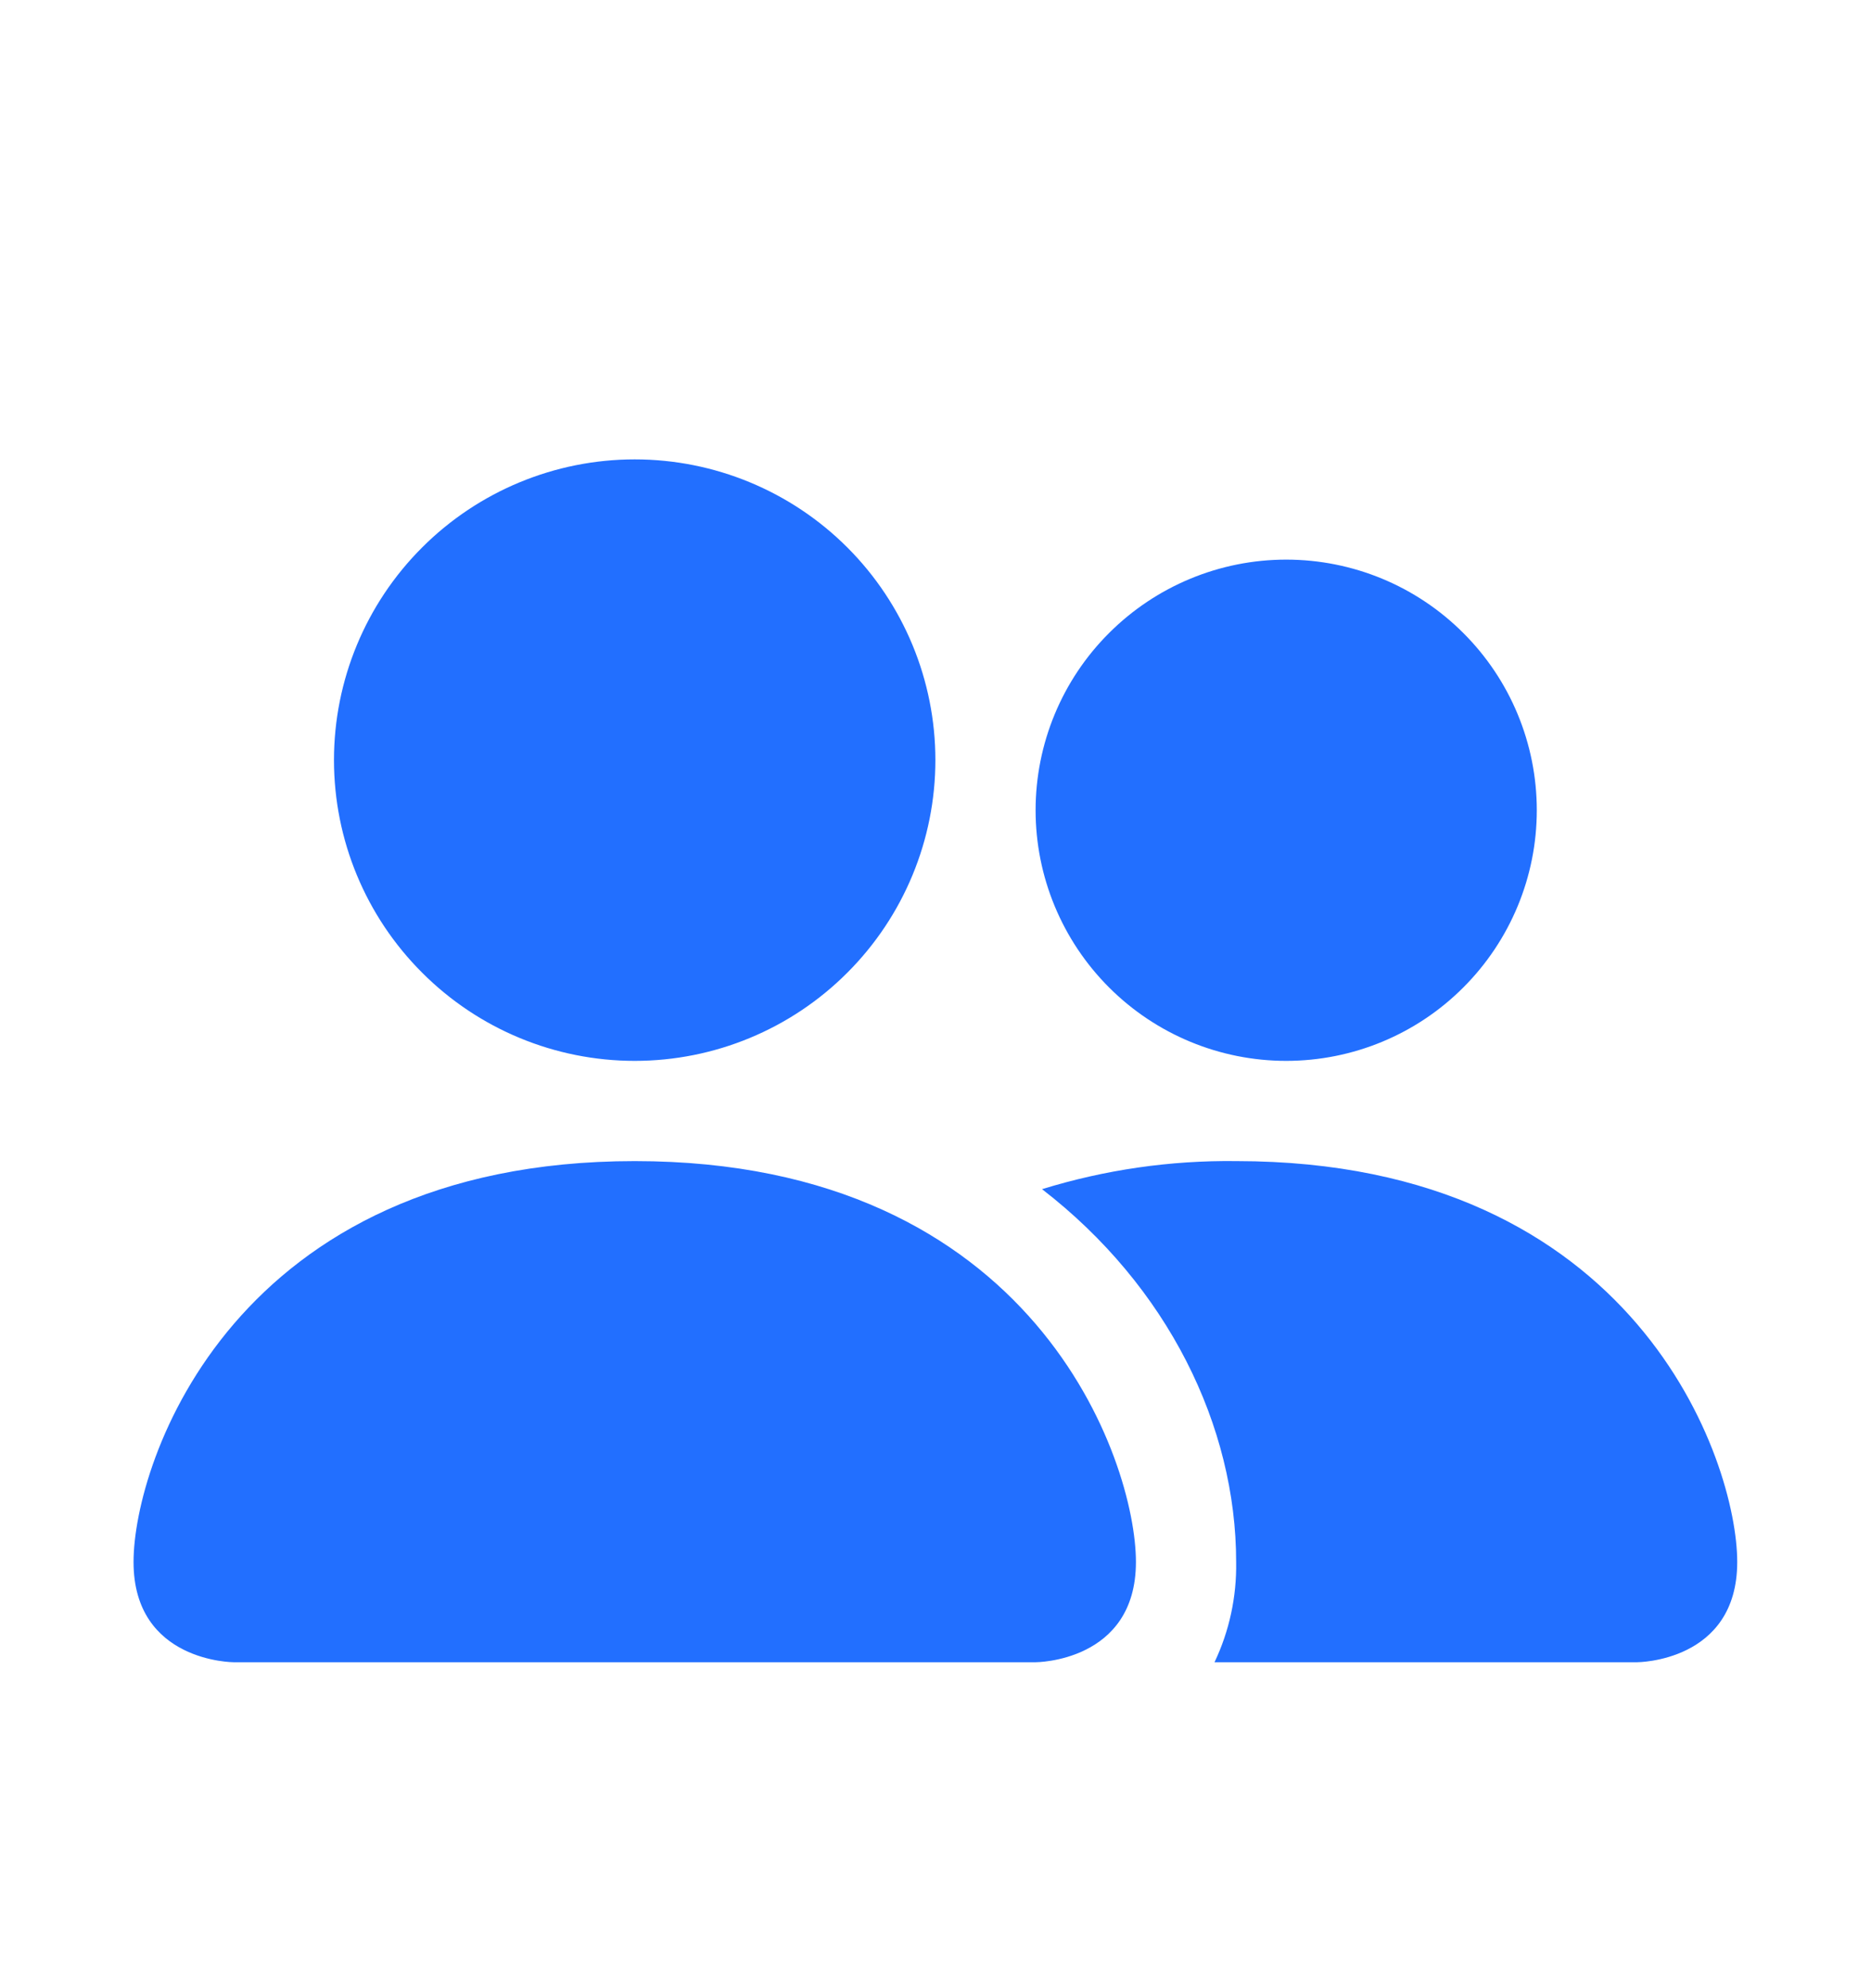 <svg xmlns="http://www.w3.org/2000/svg" width="16" height="17" viewBox="0 0 16 17" fill="none">
  <path d="M8.856 14.213C8.856 14.213 9.714 14.213 9.714 13.356C9.714 12.499 8.856 9.928 5.428 9.928C1.999 9.928 1.142 12.499 1.142 13.356C1.142 14.213 1.999 14.213 1.999 14.213H8.856ZM5.428 9.071C4.746 9.071 4.092 8.8 3.61 8.317C3.127 7.835 2.856 7.181 2.856 6.499C2.856 5.817 3.127 5.163 3.61 4.681C4.092 4.199 4.746 3.928 5.428 3.928C6.11 3.928 6.764 4.199 7.246 4.681C7.728 5.163 7.999 5.817 7.999 6.499C7.999 7.181 7.728 7.835 7.246 8.317C6.764 8.8 6.11 9.071 5.428 9.071ZM10.386 14.213C10.513 13.946 10.576 13.652 10.571 13.356C10.571 12.195 9.988 10.999 8.911 10.168C9.449 10.002 10.008 9.921 10.571 9.928C13.999 9.928 14.856 12.499 14.856 13.356C14.856 14.213 13.999 14.213 13.999 14.213H10.386ZM10.999 9.071C10.431 9.071 9.886 8.845 9.484 8.443C9.082 8.041 8.856 7.496 8.856 6.928C8.856 6.359 9.082 5.814 9.484 5.413C9.886 5.011 10.431 4.785 10.999 4.785C11.568 4.785 12.113 5.011 12.514 5.413C12.916 5.814 13.142 6.359 13.142 6.928C13.142 7.496 12.916 8.041 12.514 8.443C12.113 8.845 11.568 9.071 10.999 9.071Z" fill="#226FFF"/>
</svg>